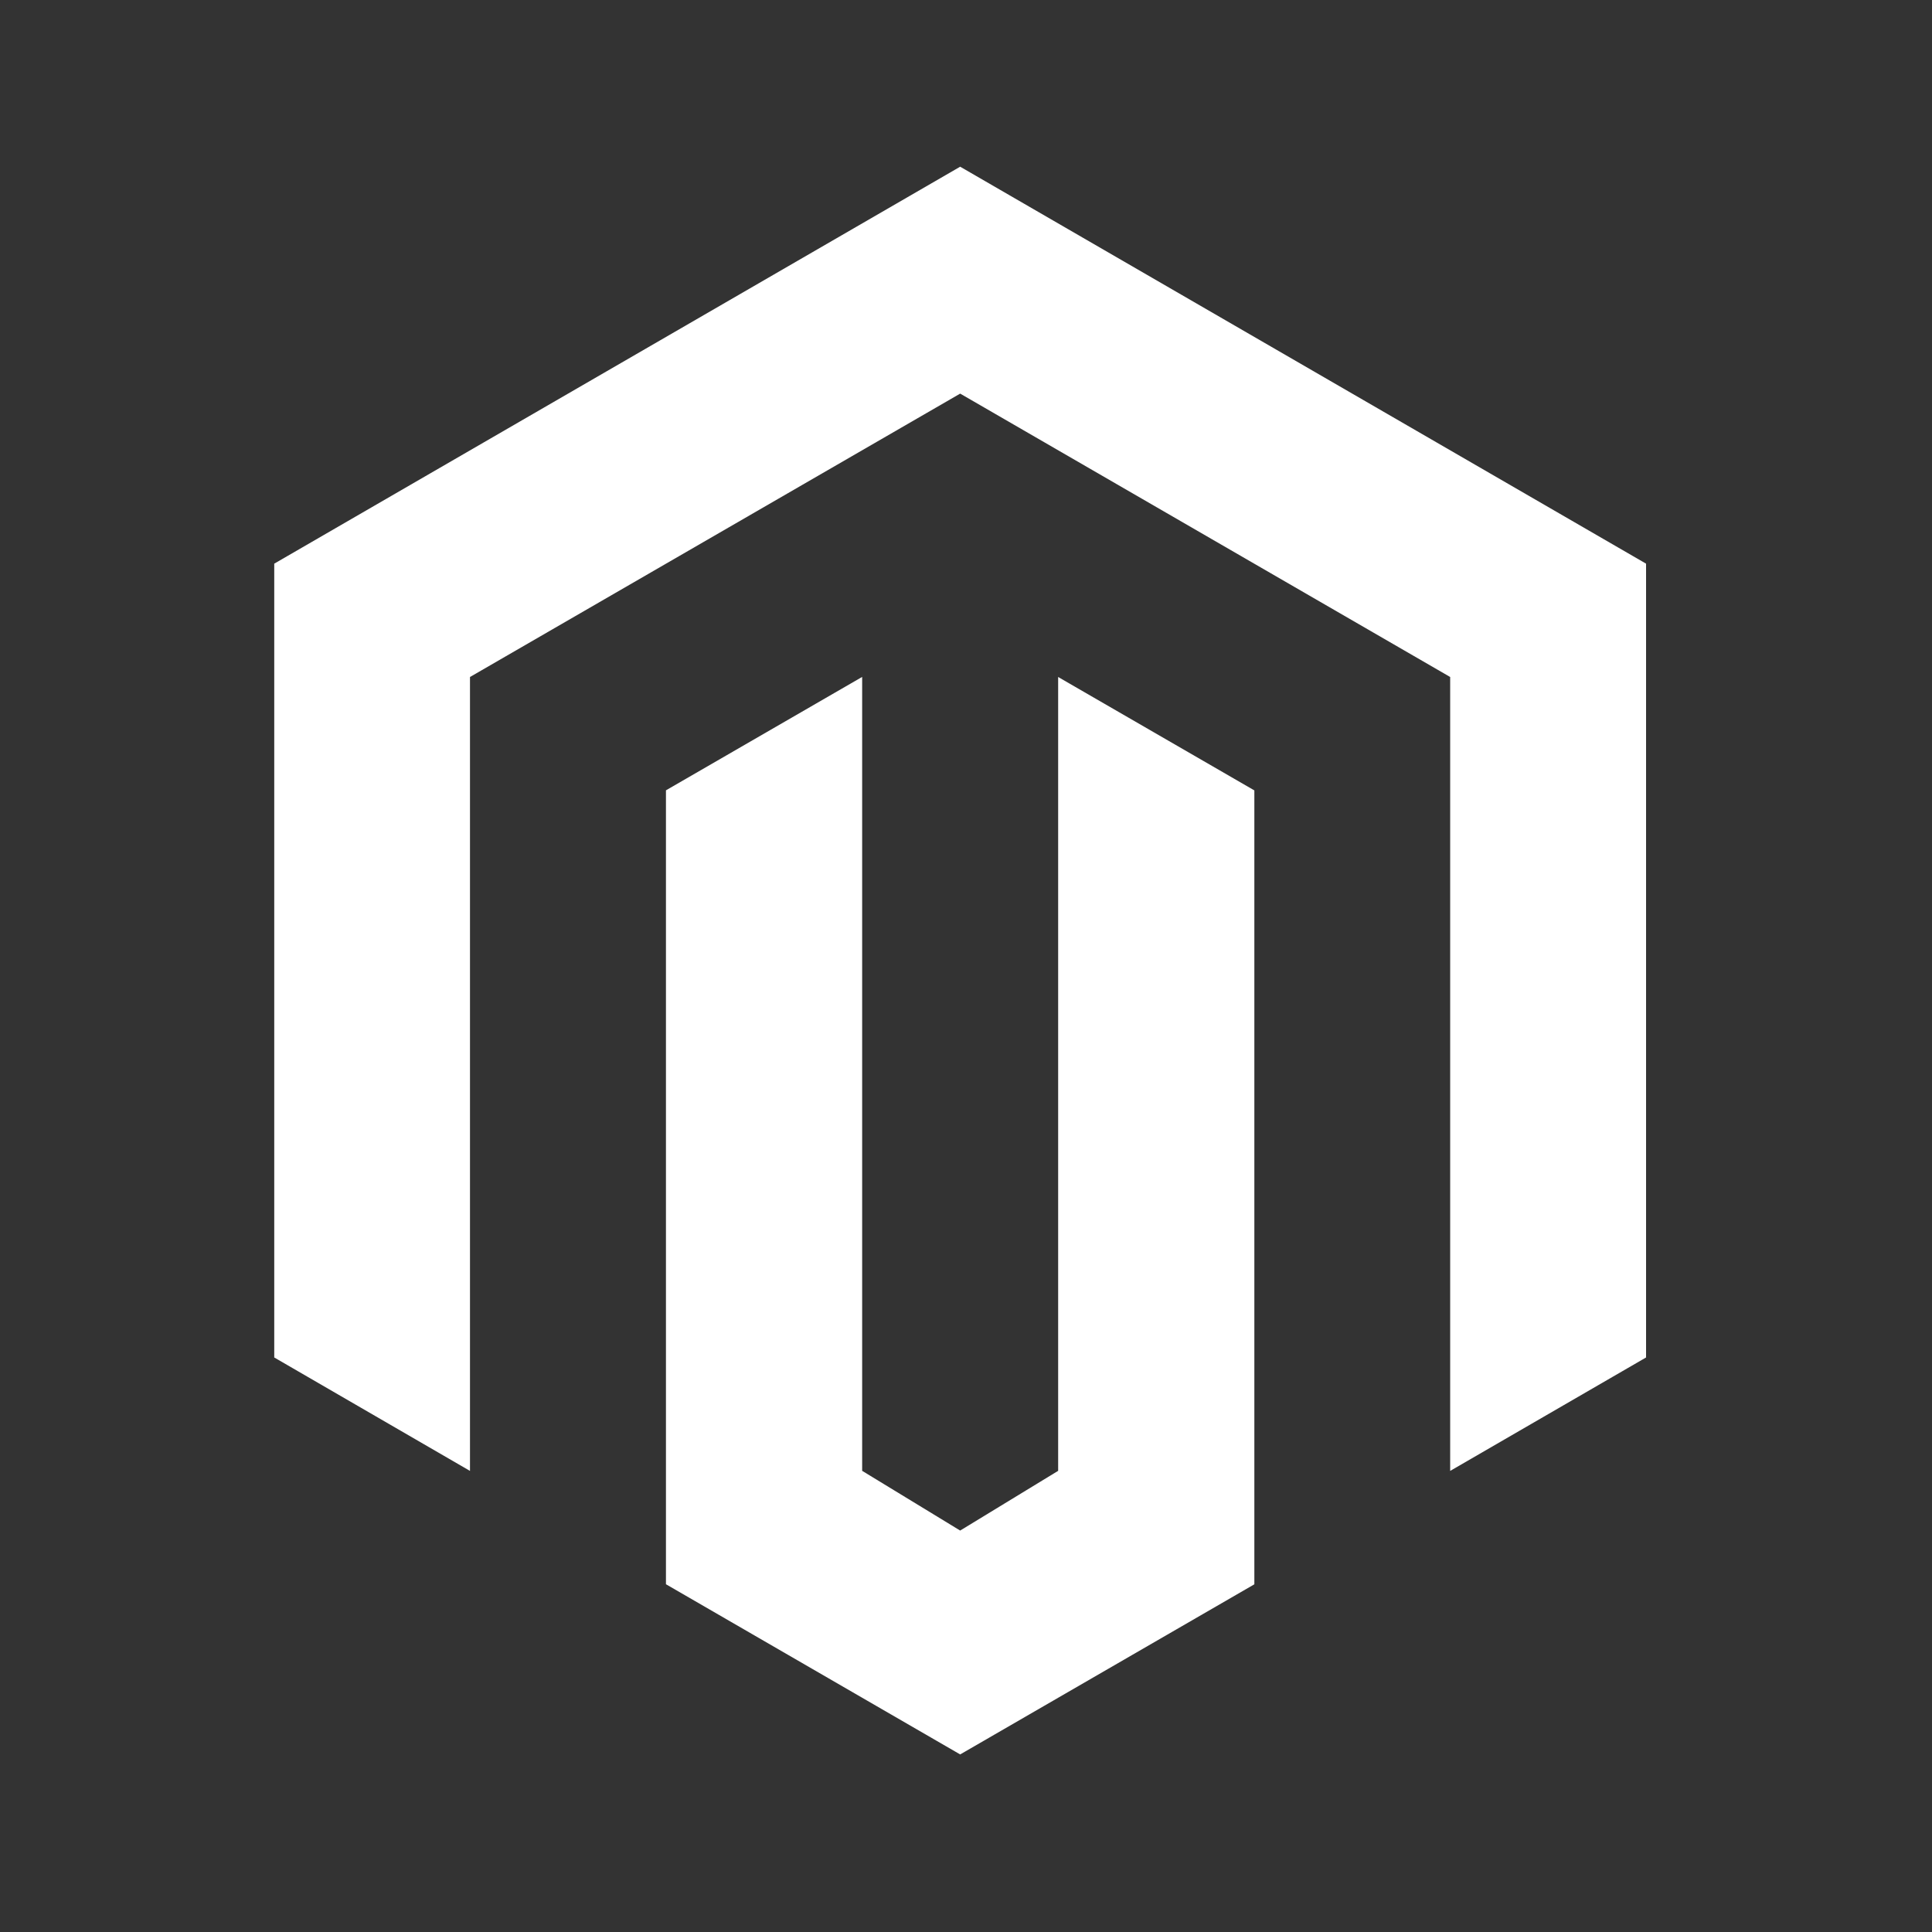 <svg width="56" height="56" viewBox="0 0 56 56" fill="none" xmlns="http://www.w3.org/2000/svg">
<rect x="0" y="0" width="56" height="56" fill="#333333" stroke="none"/>
<path d="M27.831 50.853L19.303 45.92V22.908L24.99 19.621V42.633L27.831 44.364L30.671 42.633V19.623L36.358 22.91V45.922L27.831 50.853ZM47.712 16.338V39.347L42.034 42.635V19.623L27.831 11.409L13.623 19.623V42.635L7.949 39.347V16.338L27.831 4.832L47.712 16.338Z" fill="white"/>
</svg>
